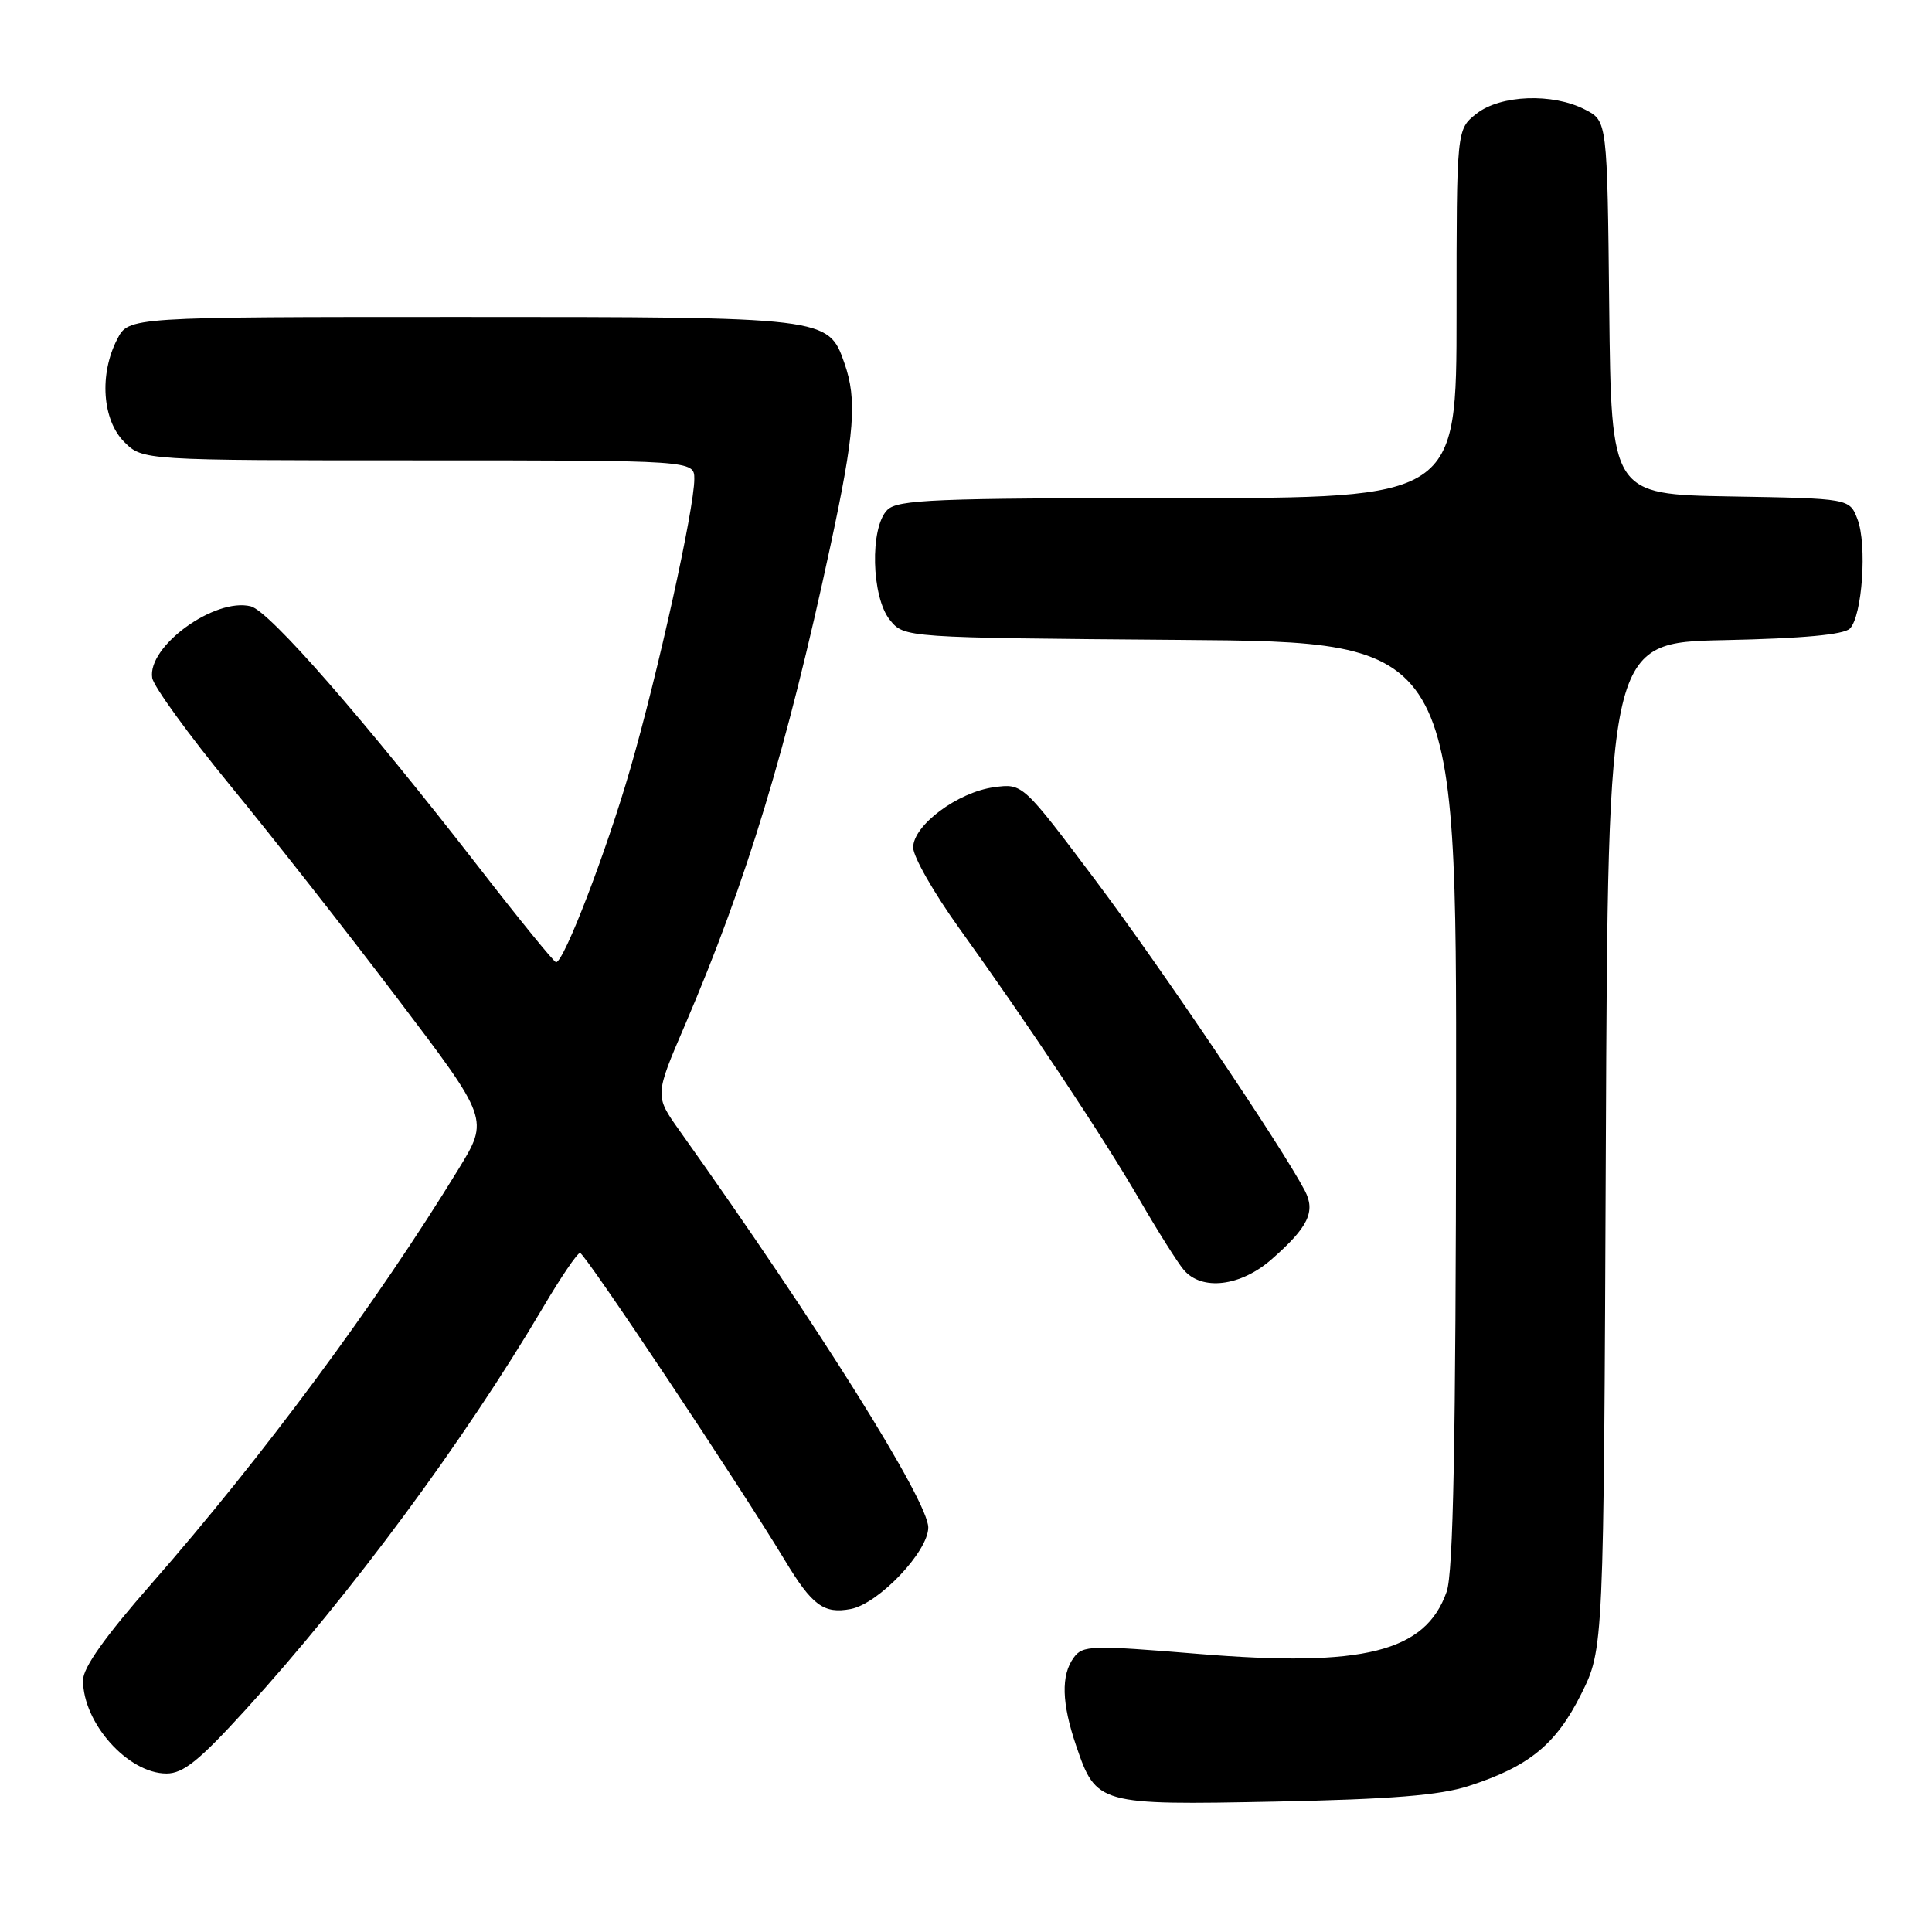 <?xml version="1.0" encoding="UTF-8" standalone="no"?>
<!DOCTYPE svg PUBLIC "-//W3C//DTD SVG 1.1//EN" "http://www.w3.org/Graphics/SVG/1.1/DTD/svg11.dtd" >
<svg xmlns="http://www.w3.org/2000/svg" xmlns:xlink="http://www.w3.org/1999/xlink" version="1.1" viewBox="0 0 256 256">
 <g >
 <path fill="currentColor"
d=" M 194.59 236.66 C 202.59 234.08 206.17 231.16 209.50 224.50 C 212.50 218.50 212.50 218.50 212.78 151.82 C 213.07 85.14 213.07 85.14 228.49 84.82 C 238.87 84.60 244.30 84.10 245.12 83.29 C 246.76 81.64 247.42 72.14 246.12 68.78 C 245.07 66.05 245.07 66.05 229.28 65.78 C 213.50 65.50 213.50 65.50 213.23 40.77 C 212.97 16.03 212.97 16.03 210.03 14.52 C 205.74 12.30 198.82 12.56 195.63 15.07 C 193.00 17.15 193.00 17.15 193.00 41.57 C 193.00 66.00 193.00 66.00 156.07 66.00 C 123.83 66.00 118.94 66.20 117.57 67.57 C 115.24 69.90 115.46 79.11 117.91 82.14 C 119.82 84.50 119.82 84.50 156.41 84.79 C 193.00 85.07 193.00 85.07 192.94 146.29 C 192.90 191.02 192.57 208.42 191.69 210.91 C 188.89 218.90 180.72 220.95 158.80 219.15 C 144.60 217.98 143.46 218.01 142.28 219.64 C 140.57 221.97 140.67 225.67 142.60 231.33 C 145.25 239.11 145.54 239.19 169.00 238.72 C 184.36 238.41 190.78 237.89 194.59 236.66 Z  M 32.54 226.55 C 46.52 211.19 61.51 190.92 71.95 173.25 C 74.30 169.26 76.51 166.01 76.86 166.02 C 77.50 166.05 98.03 196.85 104.00 206.75 C 107.62 212.75 109.16 213.88 112.74 213.20 C 116.43 212.49 123.00 205.58 123.00 202.40 C 123.00 198.91 108.51 175.78 90.06 149.84 C 86.74 145.18 86.74 145.18 90.78 135.78 C 98.97 116.68 104.24 99.31 110.03 72.36 C 113.26 57.33 113.59 52.99 111.89 48.12 C 109.76 42.01 109.64 42.00 61.08 42.00 C 17.05 42.00 17.05 42.00 15.53 44.95 C 13.13 49.58 13.55 55.64 16.45 58.55 C 18.91 61.00 18.91 61.00 55.45 61.00 C 92.00 61.00 92.00 61.00 92.00 63.48 C 92.00 67.40 87.18 89.23 83.50 101.93 C 80.34 112.87 74.72 127.50 73.68 127.50 C 73.42 127.50 68.84 121.88 63.51 115.00 C 48.24 95.32 35.70 80.96 33.23 80.34 C 28.46 79.15 19.49 85.66 20.17 89.83 C 20.35 90.95 25.00 97.36 30.50 104.07 C 36.00 110.77 45.97 123.47 52.65 132.28 C 64.80 148.30 64.80 148.30 60.76 154.90 C 49.91 172.64 34.77 193.08 20.07 209.85 C 13.92 216.86 11.00 220.98 11.00 222.64 C 11.00 228.33 16.97 235.00 22.06 235.00 C 24.29 235.00 26.40 233.29 32.54 226.55 Z  M 168.50 166.86 C 173.37 162.59 174.35 160.54 172.89 157.75 C 169.79 151.86 153.80 128.16 145.16 116.65 C 135.51 103.80 135.51 103.80 131.72 104.31 C 126.90 104.96 121.00 109.36 121.00 112.30 C 121.00 113.52 123.75 118.33 127.10 123.00 C 136.38 135.91 146.17 150.66 151.01 159.00 C 153.40 163.12 156.03 167.29 156.84 168.25 C 159.23 171.09 164.39 170.47 168.50 166.86 Z "/>
</g>
</svg>